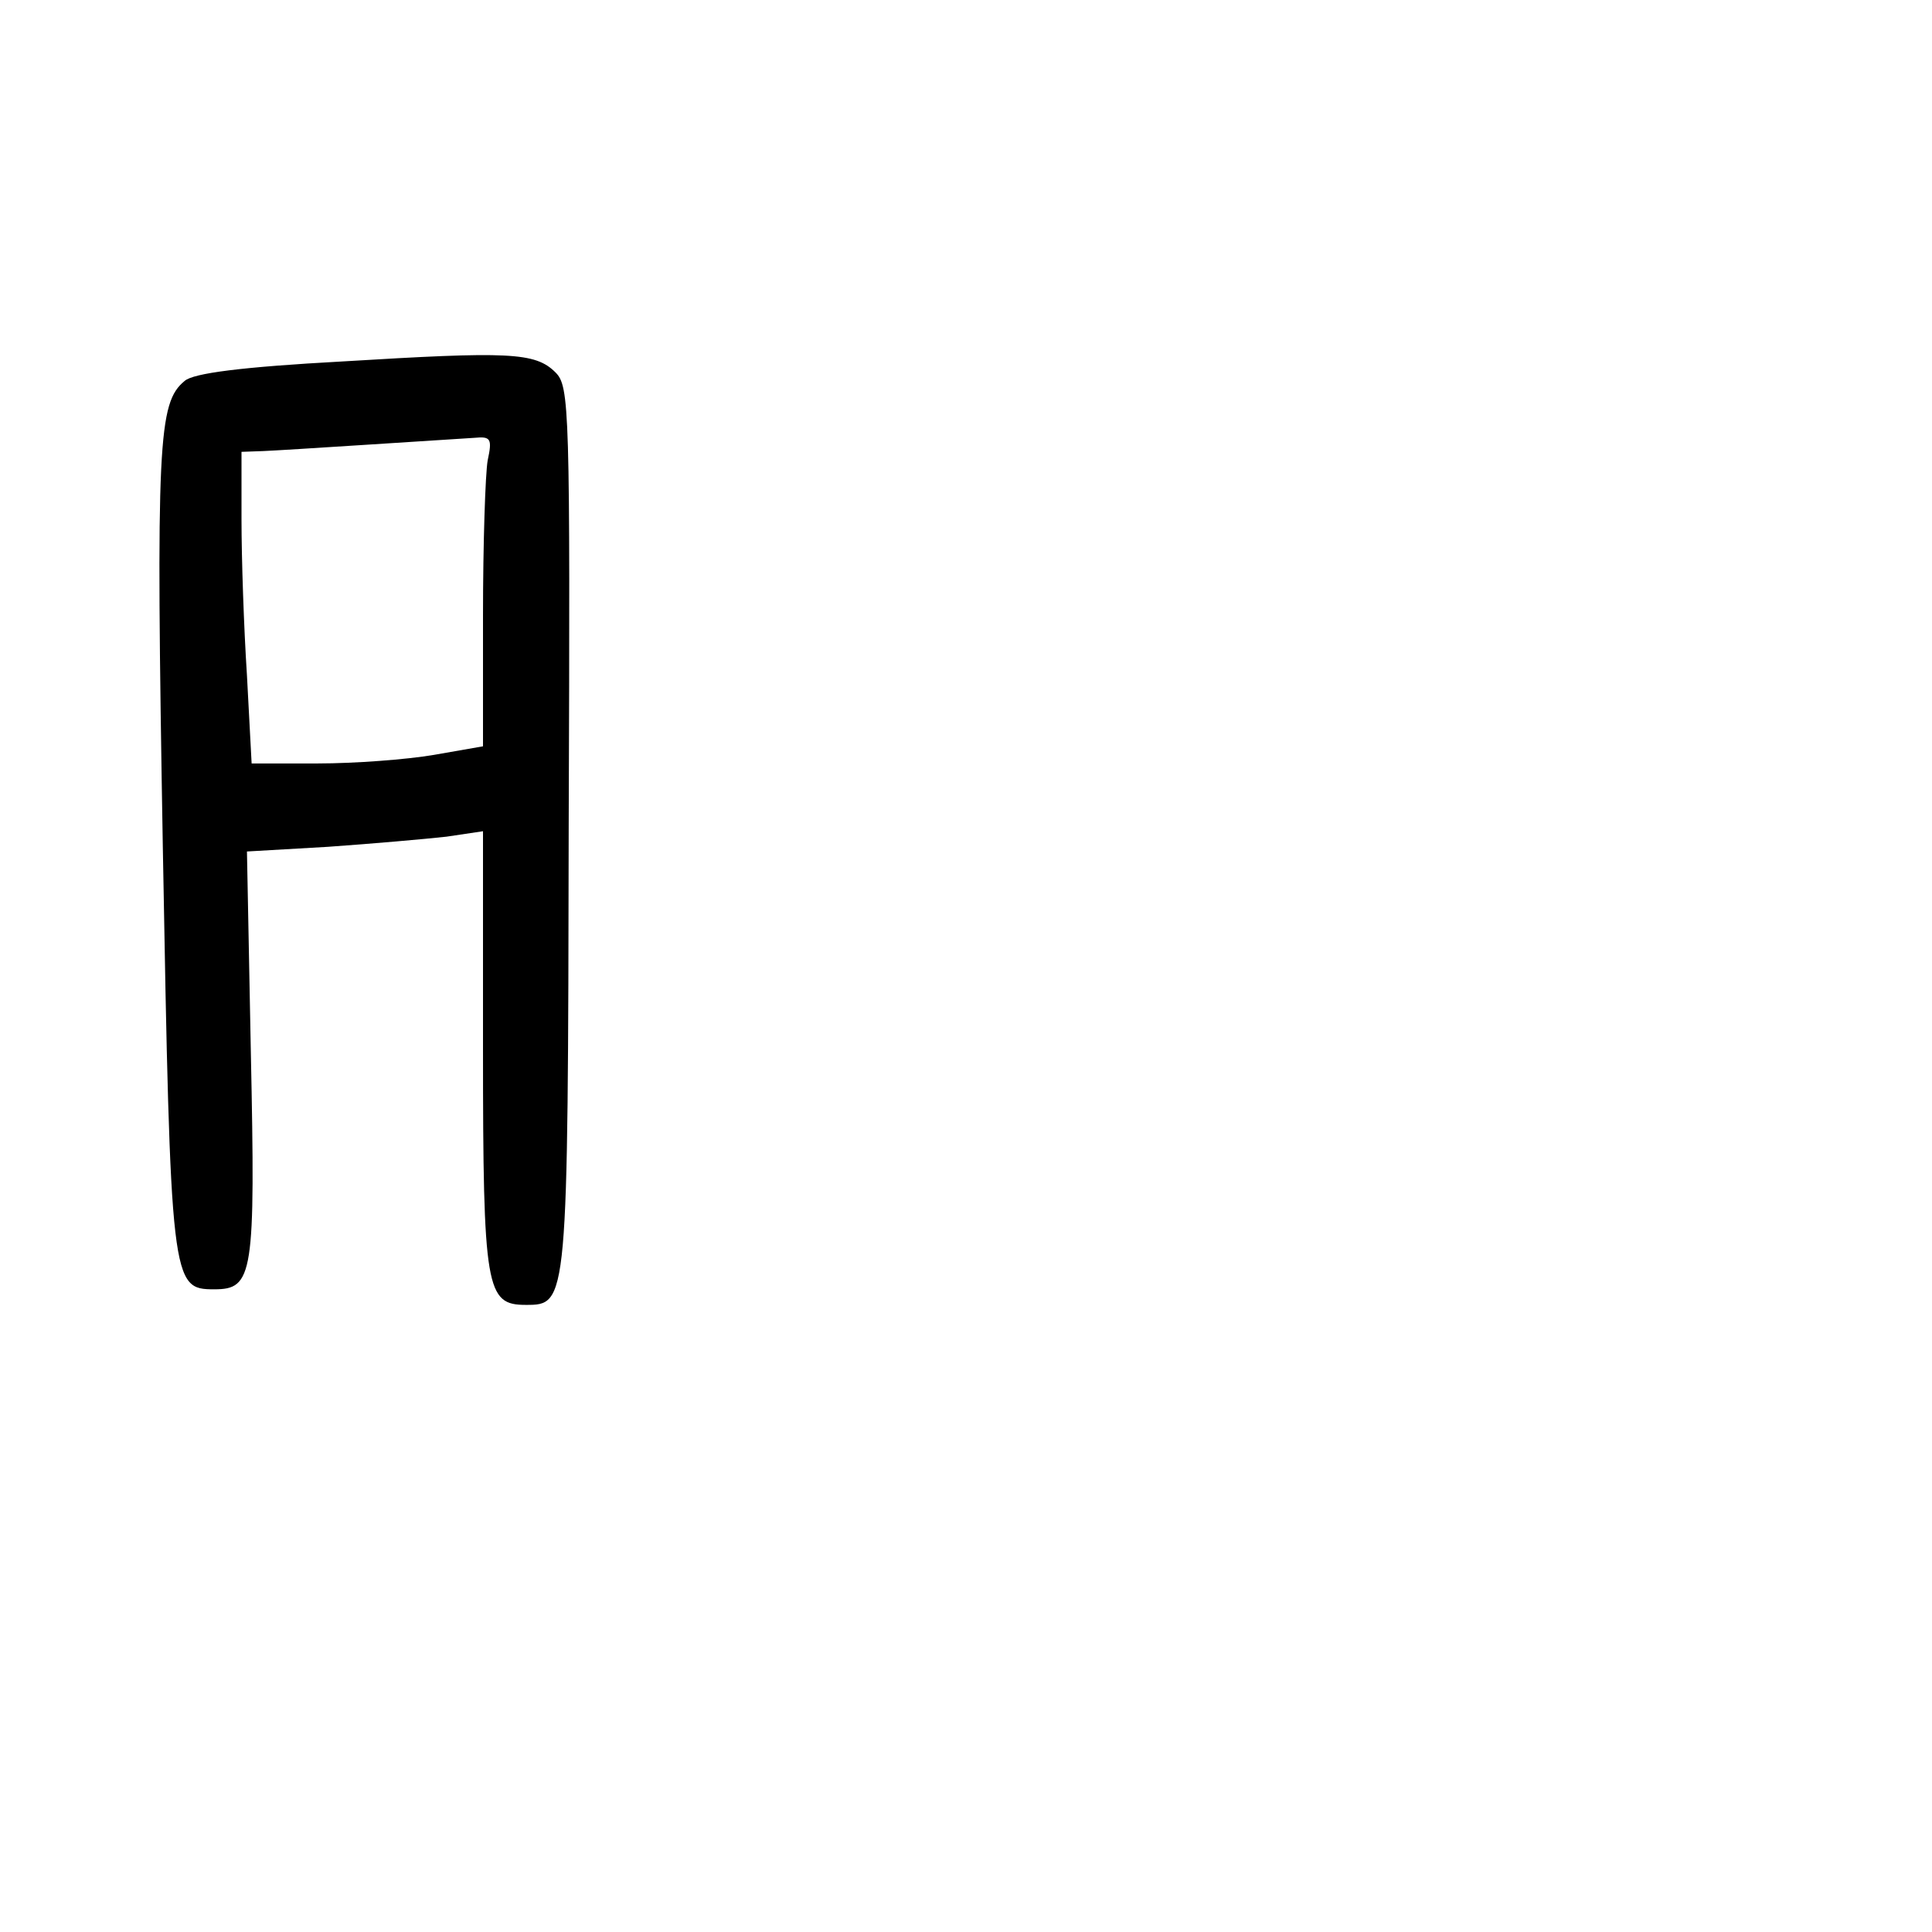 <?xml version="1.0" standalone="no"?>
<!DOCTYPE svg PUBLIC "-//W3C//DTD SVG 20010904//EN"
 "http://www.w3.org/TR/2001/REC-SVG-20010904/DTD/svg10.dtd">
<svg version="1.0" xmlns="http://www.w3.org/2000/svg"
 width="248pt" height="248pt" viewBox="0 0 248 248"
 preserveAspectRatio="xMidYMid meet">
<g transform="translate(0,248) scale(0.1,-0.1)"
fill="#000000" stroke="none">
<path d="M439 2016 c-128 -7 -191 -15 -202 -25 -34 -28 -37 -77 -28 -598 10
-562 11 -568 66 -568 50 0 53 18 47 304 l-5 258 104 6 c57 4 125 10 152 13
l47 7 0 -279 c0 -310 4 -329 55 -329 54 0 54 0 55 615 2 539 1 564 -17 582
-26 26 -60 27 -274 14z m187 -127 c-3 -17 -6 -107 -6 -199 l0 -168 -63 -11
c-35 -6 -102 -11 -149 -11 l-85 0 -6 113 c-4 61 -7 151 -7 200 l0 87 28 1 c26
1 222 14 271 17 21 2 23 -1 17 -29z"/>
</g>
</svg>
